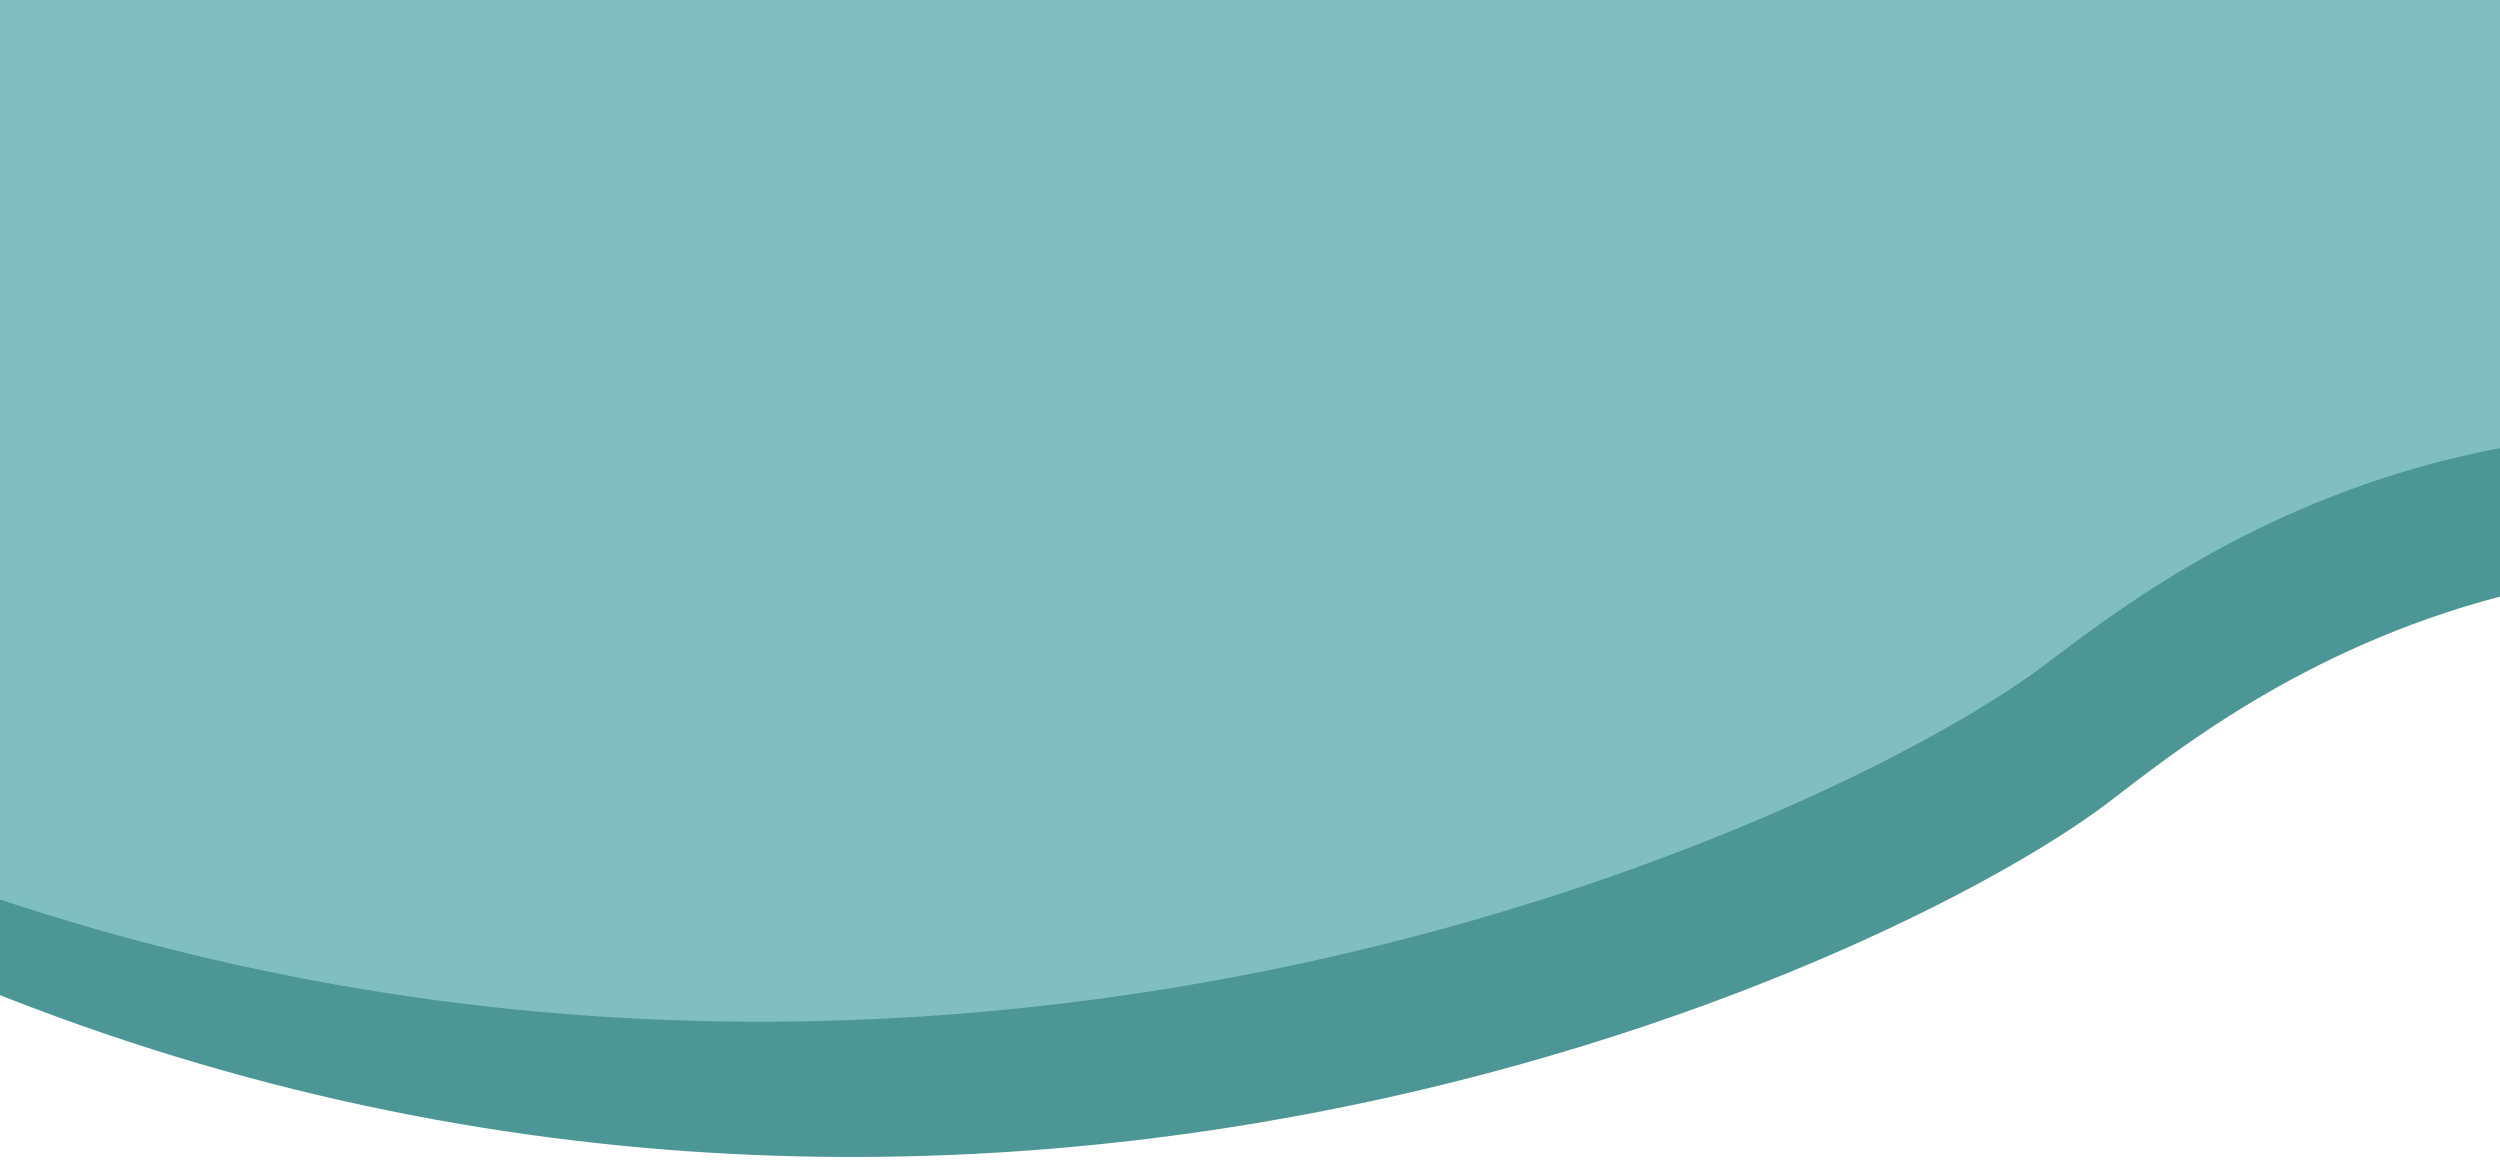 <svg width="430" height="200" viewBox="0 0 430 200" fill="none" xmlns="http://www.w3.org/2000/svg">
<g clip-path="url(#clip0_274_37)">
<path d="M569.649 122.772C452.215 64.942 384.217 121.616 362.564 138.08C325.769 166.045 159.489 244.682 -19.796 162.741L-3.046 23.269L864.587 23.269C864.587 23.269 735.162 220.572 569.649 122.772Z" fill="#4C9696"/>
<path d="M562.454 99.505C442.393 41.674 373.132 98.349 351.073 114.813C313.587 142.778 144.047 221.416 -39.231 139.474L-22.53 -2.09828e-05L863.29 -2.09828e-05C863.29 -2.09828e-05 731.718 197.306 562.454 99.505Z" fill="#80BFBF"/>
</g>
<defs>
<clipPath id="clip0_274_37">
<rect width="430" height="200" fill="white"/>
</clipPath>
</defs>
</svg>

